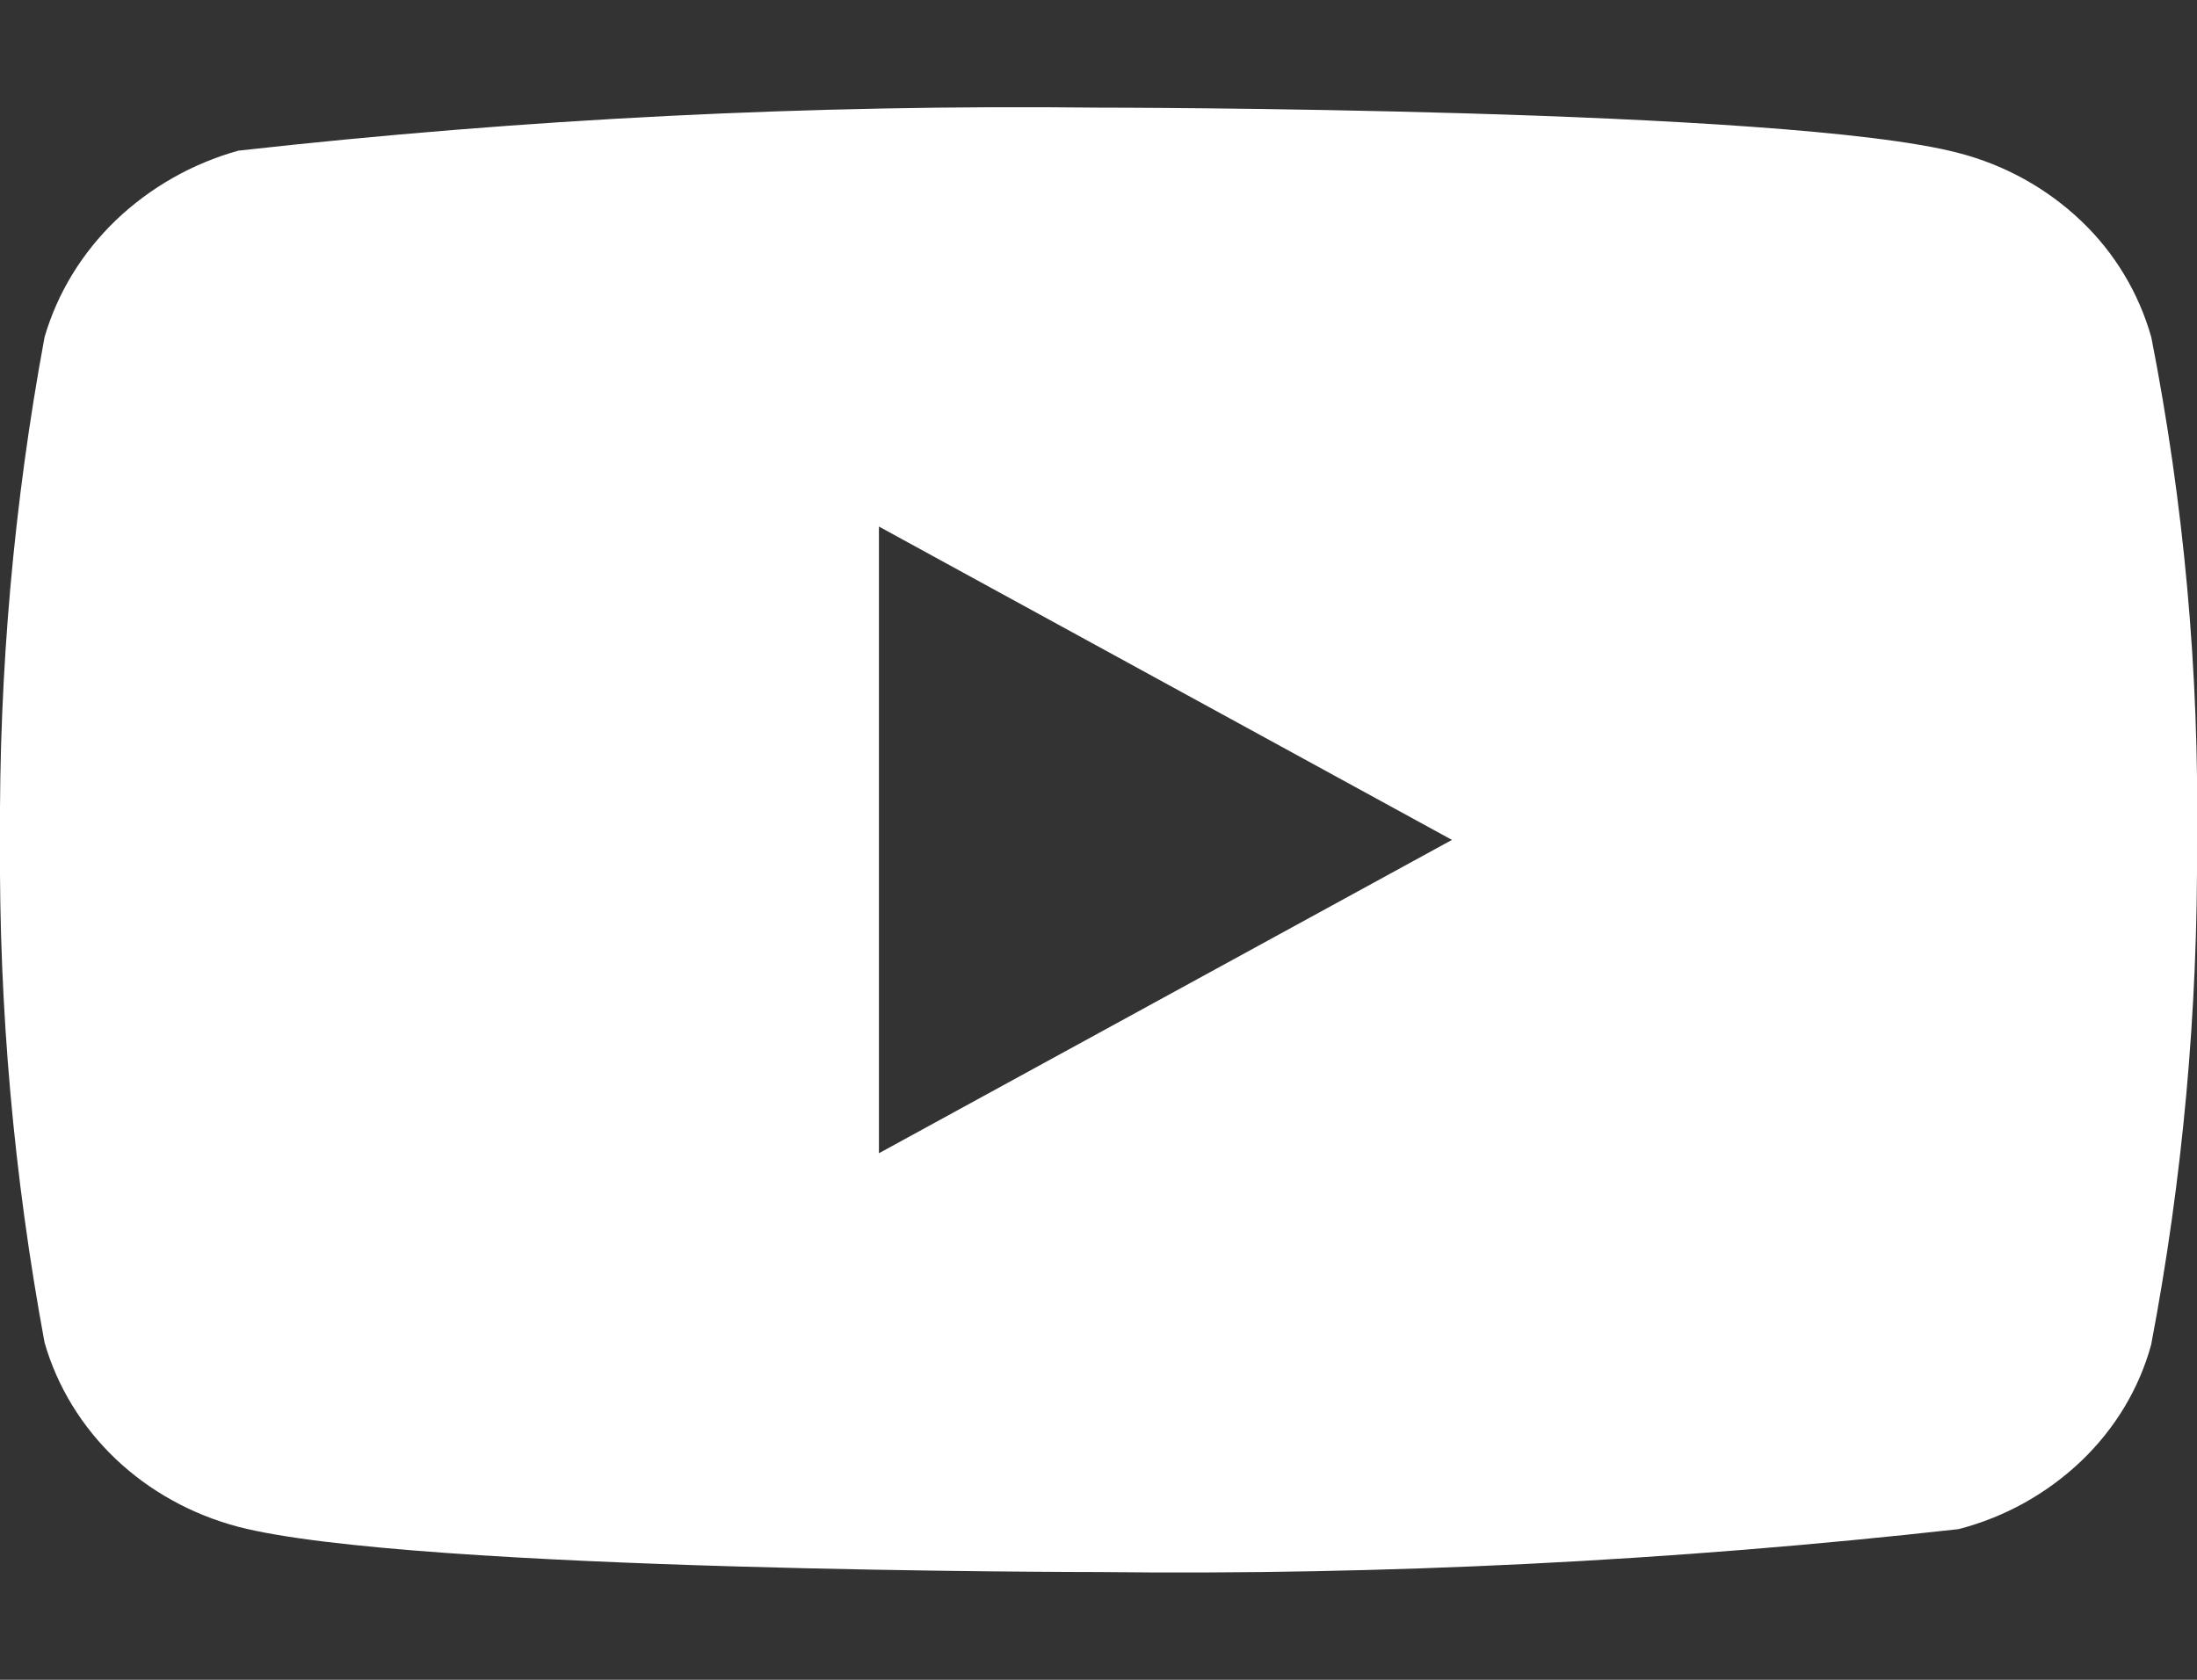 <svg width="17" height="13" viewBox="0 0 17 13" fill="none" xmlns="http://www.w3.org/2000/svg">
<rect x="0" y="0" width="17" height="13" fill="#333333" stroke="none"/>
<path d="M16.646 2.609C16.549 2.266 16.362 1.955 16.103 1.709C15.837 1.456 15.511 1.276 15.155 1.184C13.825 0.833 8.496 0.833 8.496 0.833C6.274 0.808 4.053 0.919 1.844 1.166C1.489 1.265 1.163 1.45 0.897 1.704C0.634 1.957 0.445 2.267 0.345 2.608C0.107 3.892 -0.008 5.195 -0 6.5C-0.009 7.804 0.107 9.106 0.345 10.391C0.443 10.731 0.632 11.04 0.894 11.29C1.157 11.54 1.484 11.721 1.844 11.816C3.192 12.166 8.496 12.166 8.496 12.166C10.72 12.192 12.944 12.081 15.155 11.834C15.511 11.742 15.837 11.561 16.103 11.308C16.365 11.058 16.552 10.747 16.645 10.408C16.889 9.126 17.008 7.822 17 6.516C17.018 5.205 16.899 3.895 16.646 2.608V2.609ZM6.801 8.925V4.075L11.235 6.5L6.801 8.925Z" fill="white"/>
</svg>
